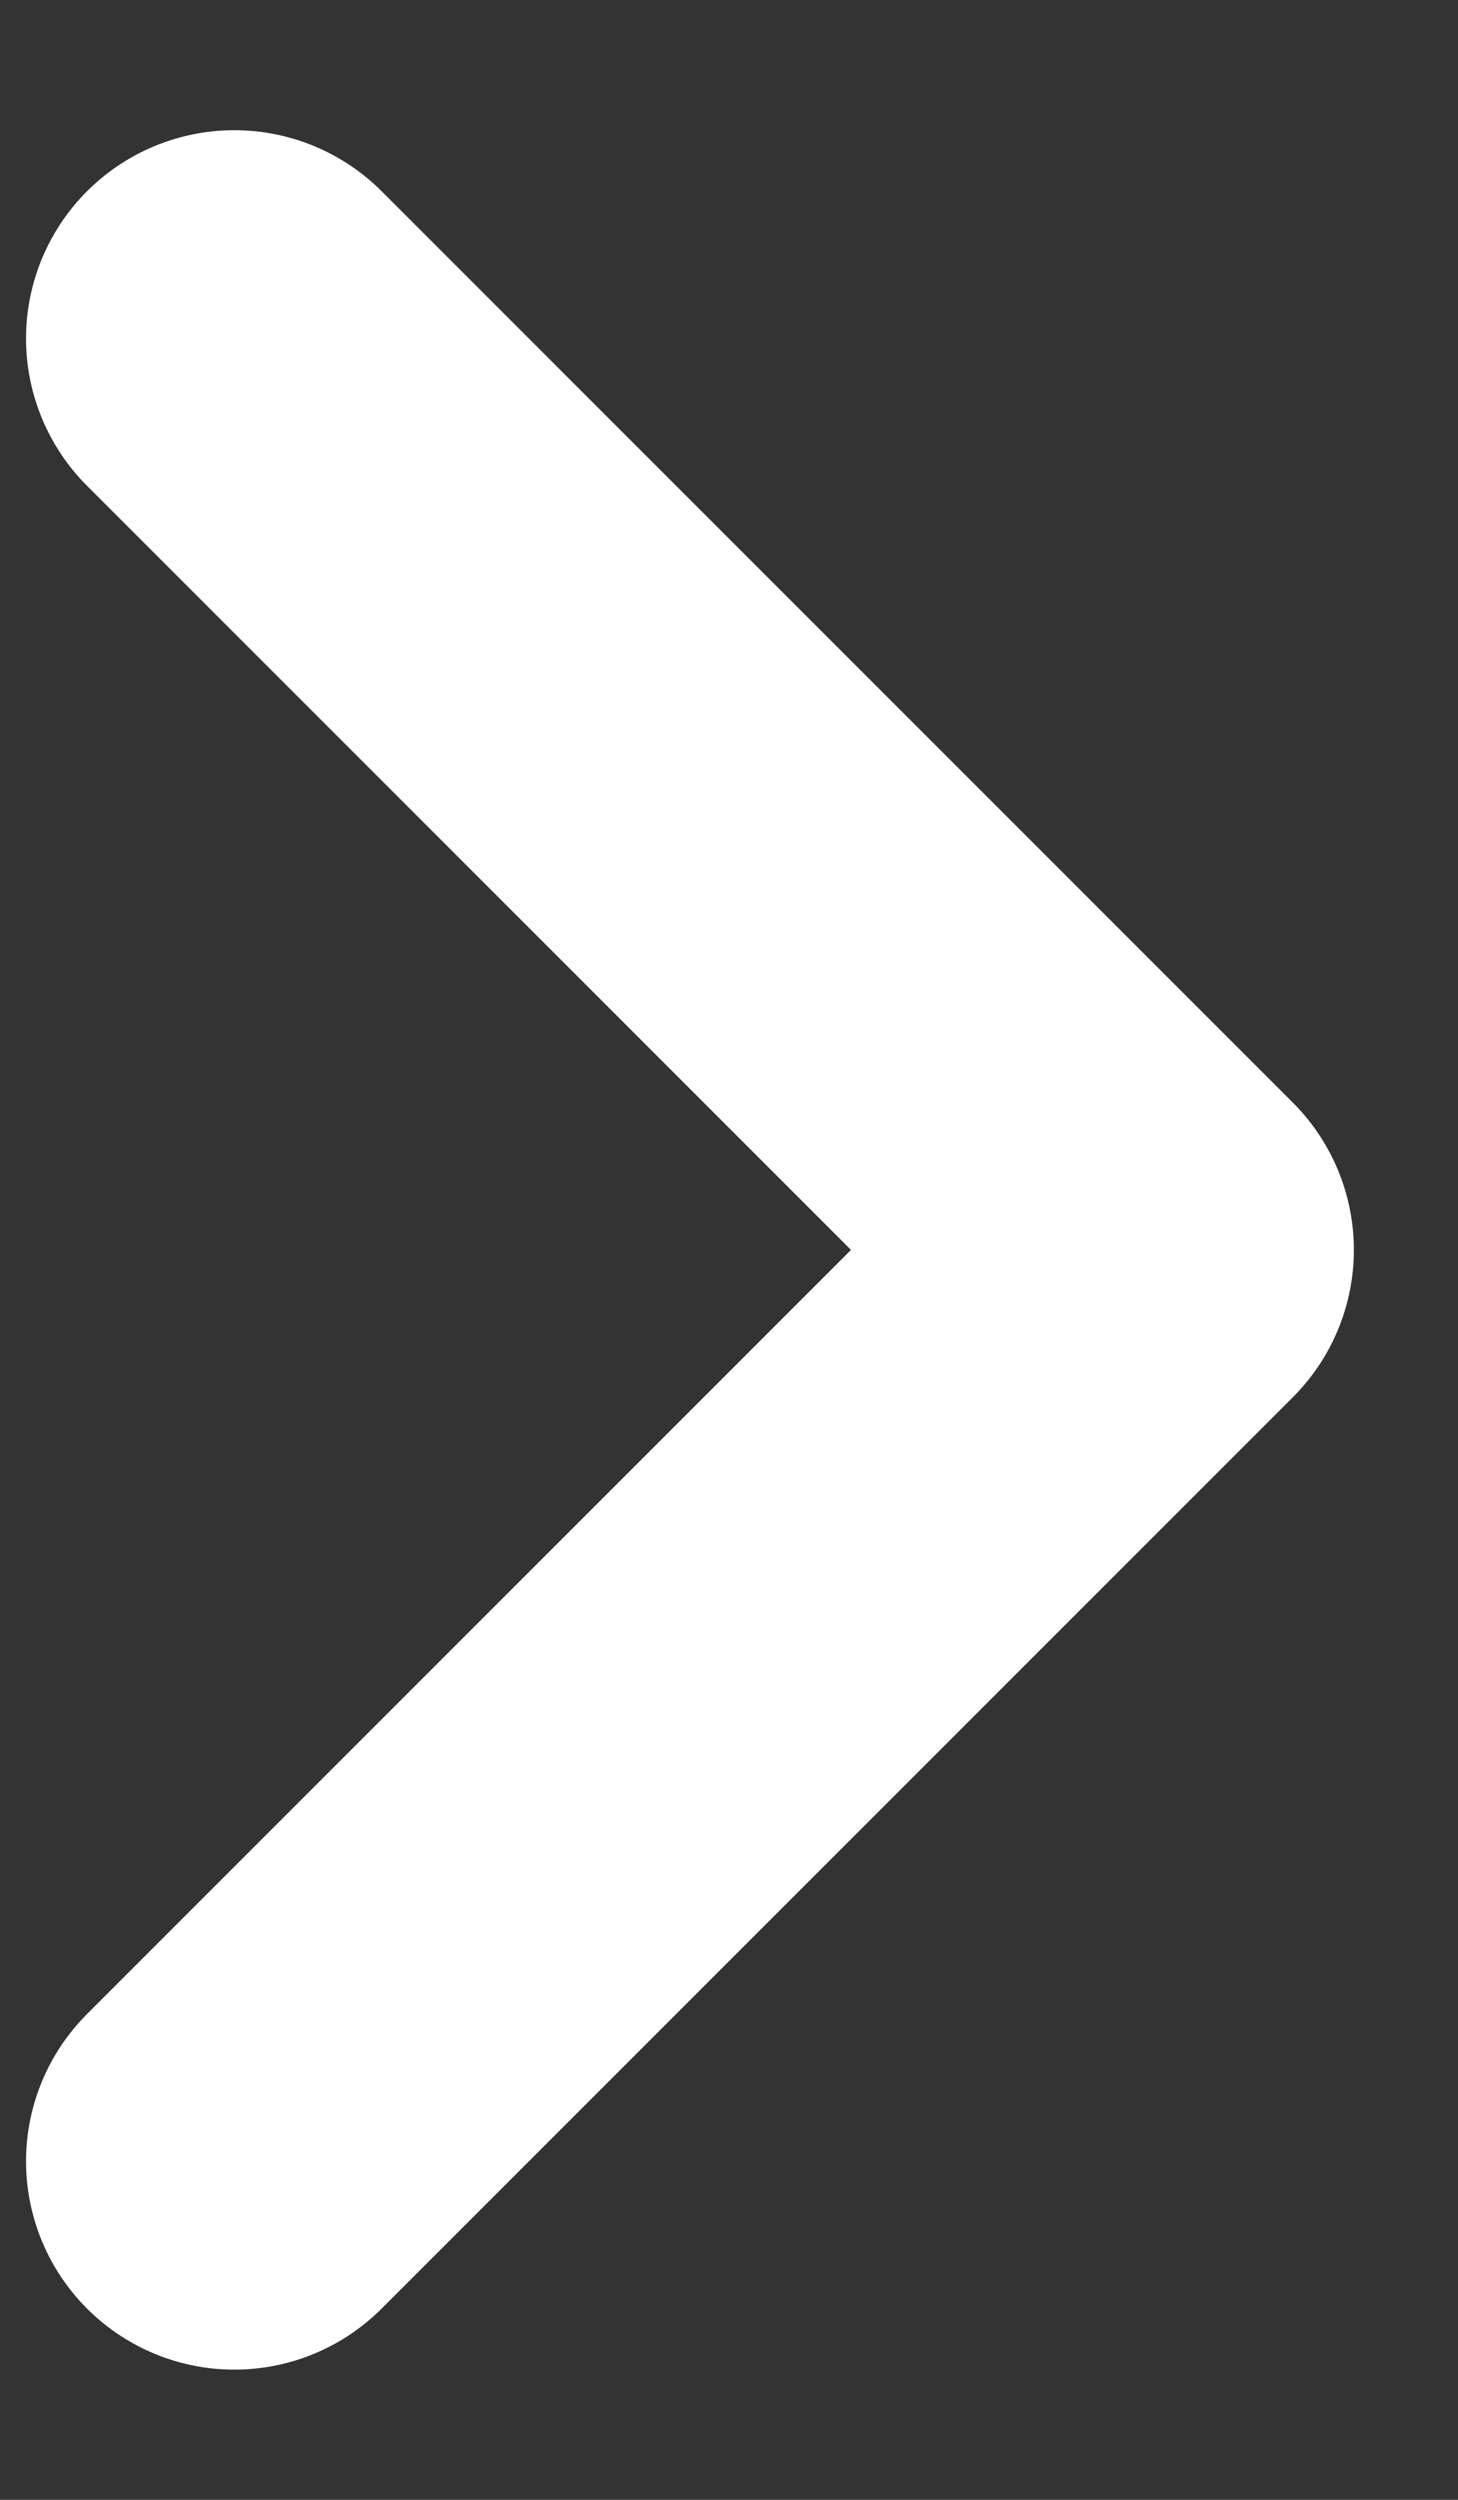 <svg width="7" height="12" viewBox="0 0 7 12" fill="none" xmlns="http://www.w3.org/2000/svg">
<rect x="0" y="0" width="7" height="12" fill="#333333" stroke="none"/>
<path d="M1.125 1.625L5.5 6L1.125 10.375" stroke="white" stroke-width="2" stroke-linecap="round" stroke-linejoin="round"/>
</svg>
